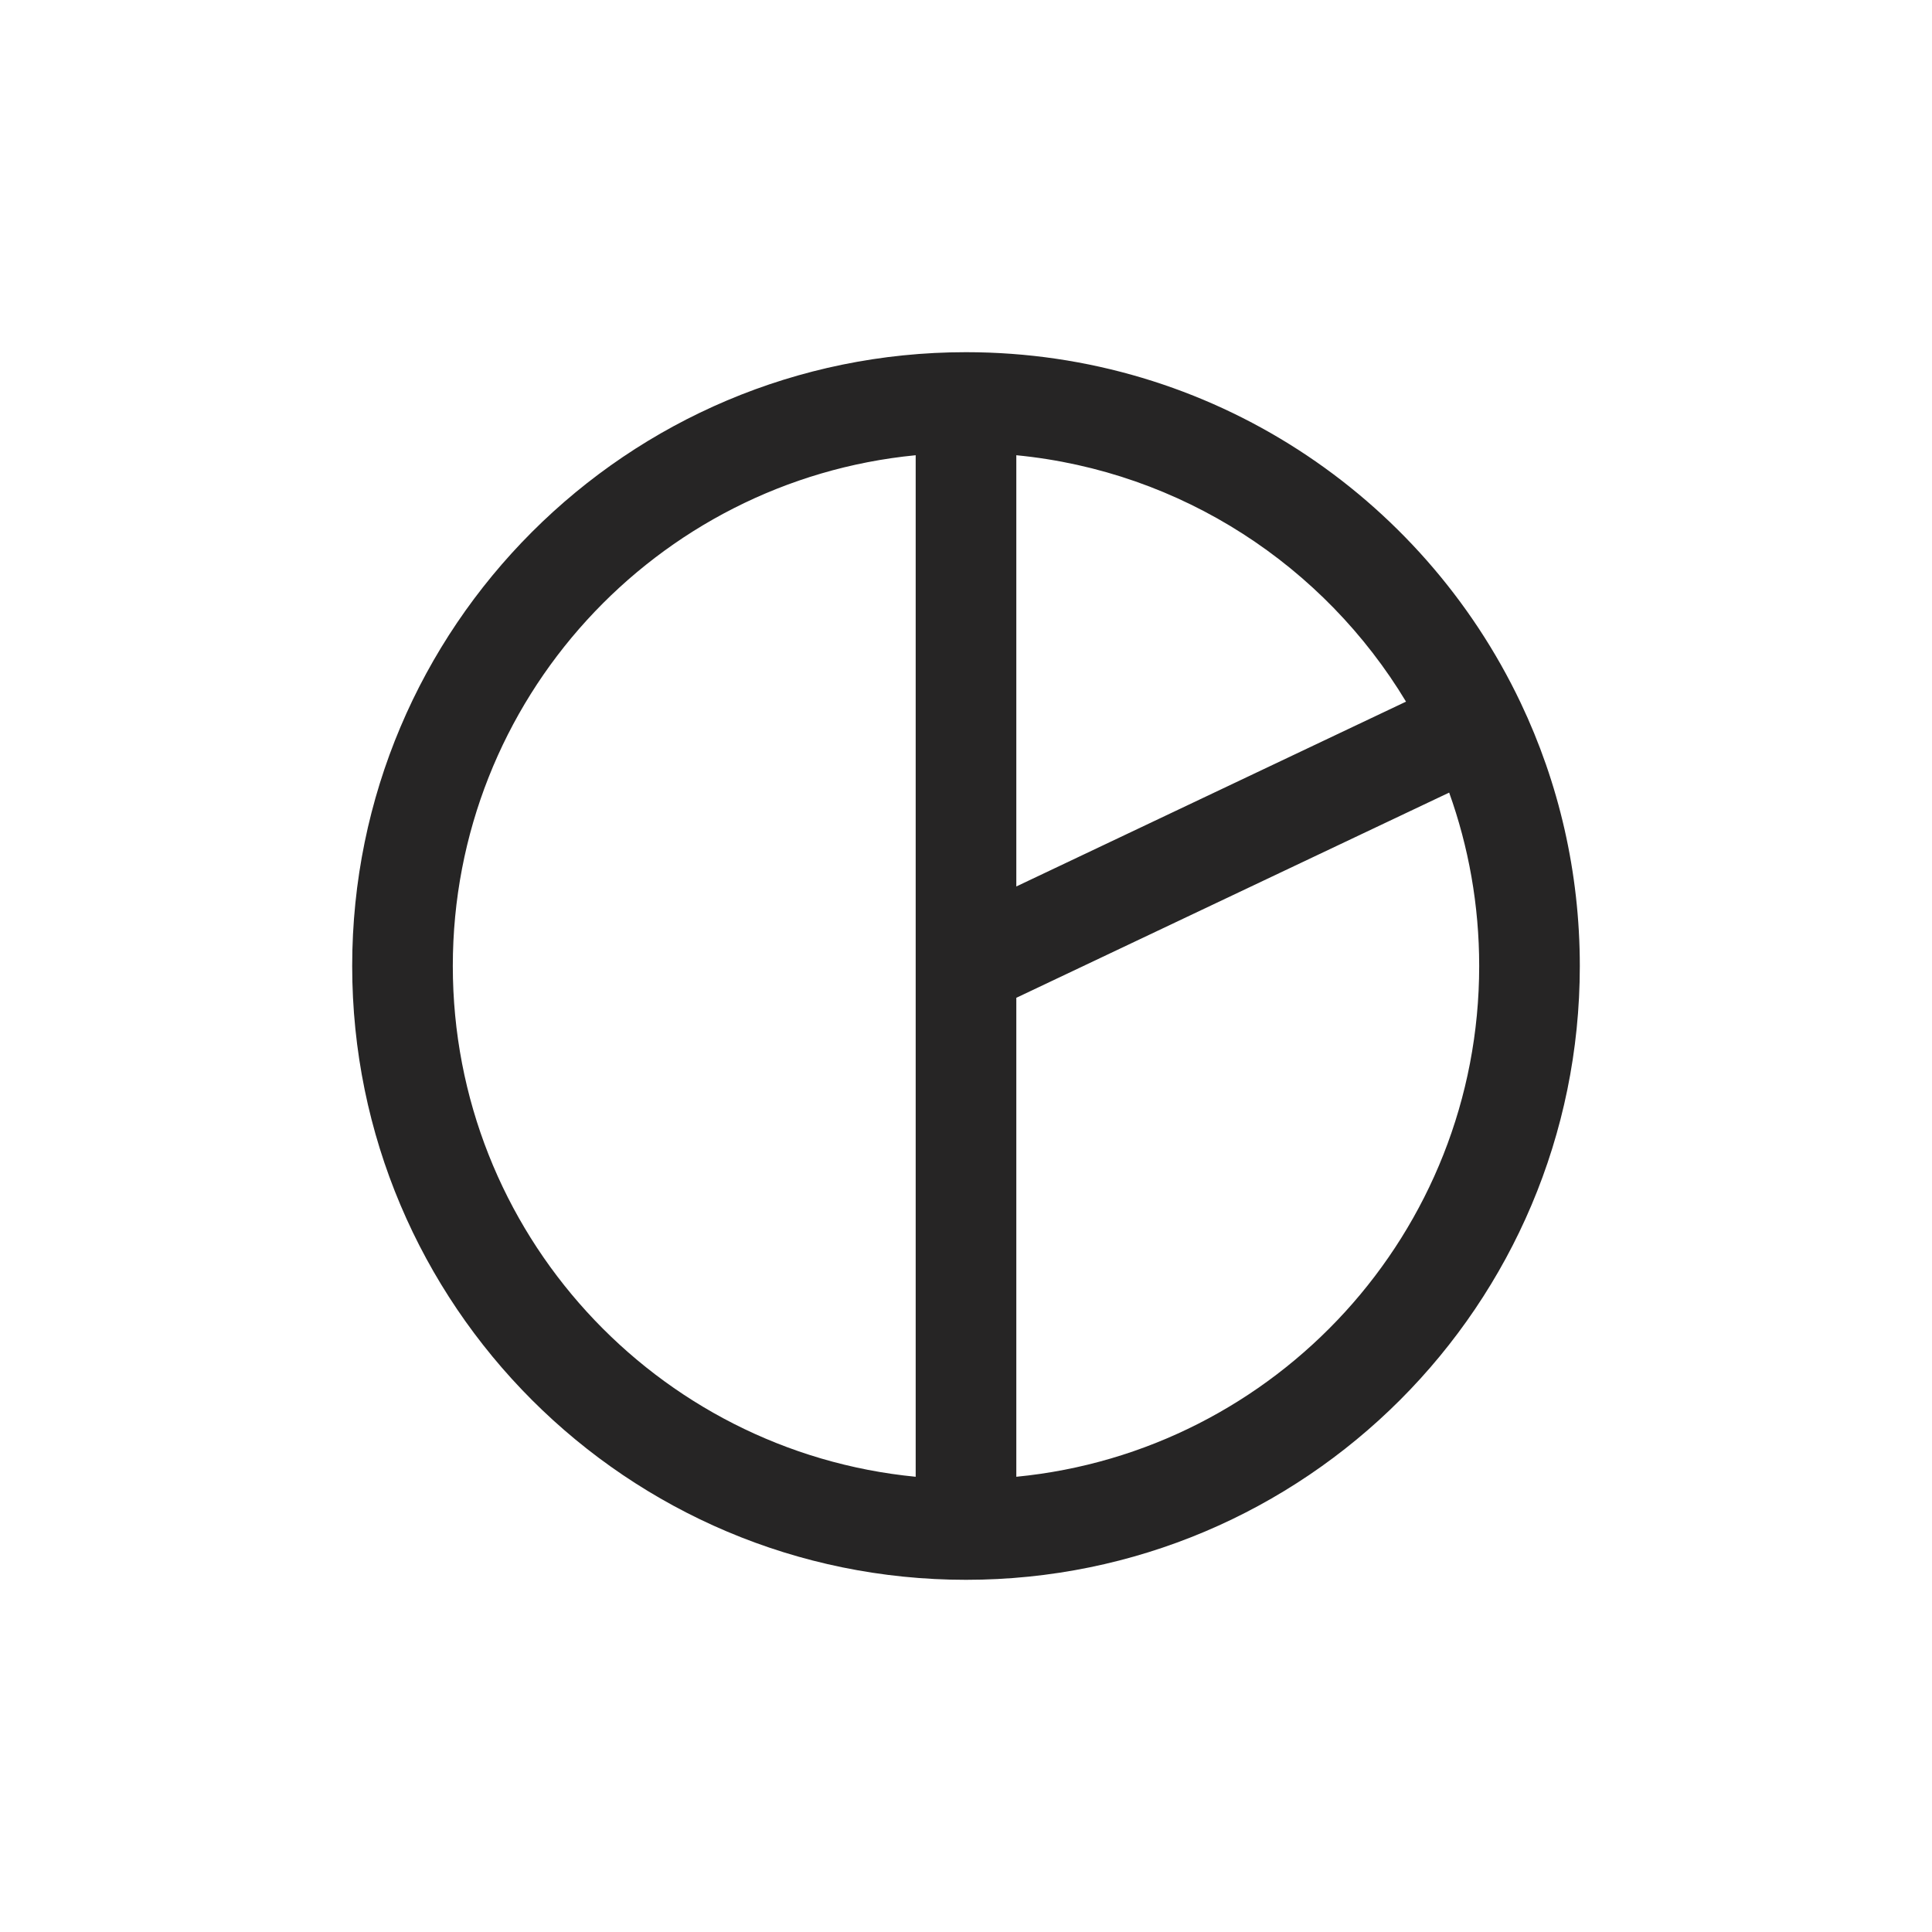 <svg width="24" height="24" viewBox="0 0 24 24" fill="none" xmlns="http://www.w3.org/2000/svg">
<path fill-rule="evenodd" clip-rule="evenodd" d="M11.375 5.655C8.148 5.969 5.625 8.69 5.625 12C5.625 15.31 8.148 18.031 11.375 18.345V12V5.655ZM12.625 5.655V11.012L17.466 8.716C16.451 7.032 14.681 5.855 12.625 5.655ZM18.002 9.846L12.625 12.395V18.345C15.852 18.031 18.375 15.31 18.375 12C18.375 11.243 18.243 10.518 18.002 9.846ZM4.375 12C4.375 7.789 7.789 4.375 12 4.375C15.043 4.375 17.668 6.157 18.891 8.732C19.362 9.723 19.625 10.832 19.625 12C19.625 16.211 16.211 19.625 12 19.625C7.789 19.625 4.375 16.211 4.375 12Z" fill="#262525"/>
</svg>
